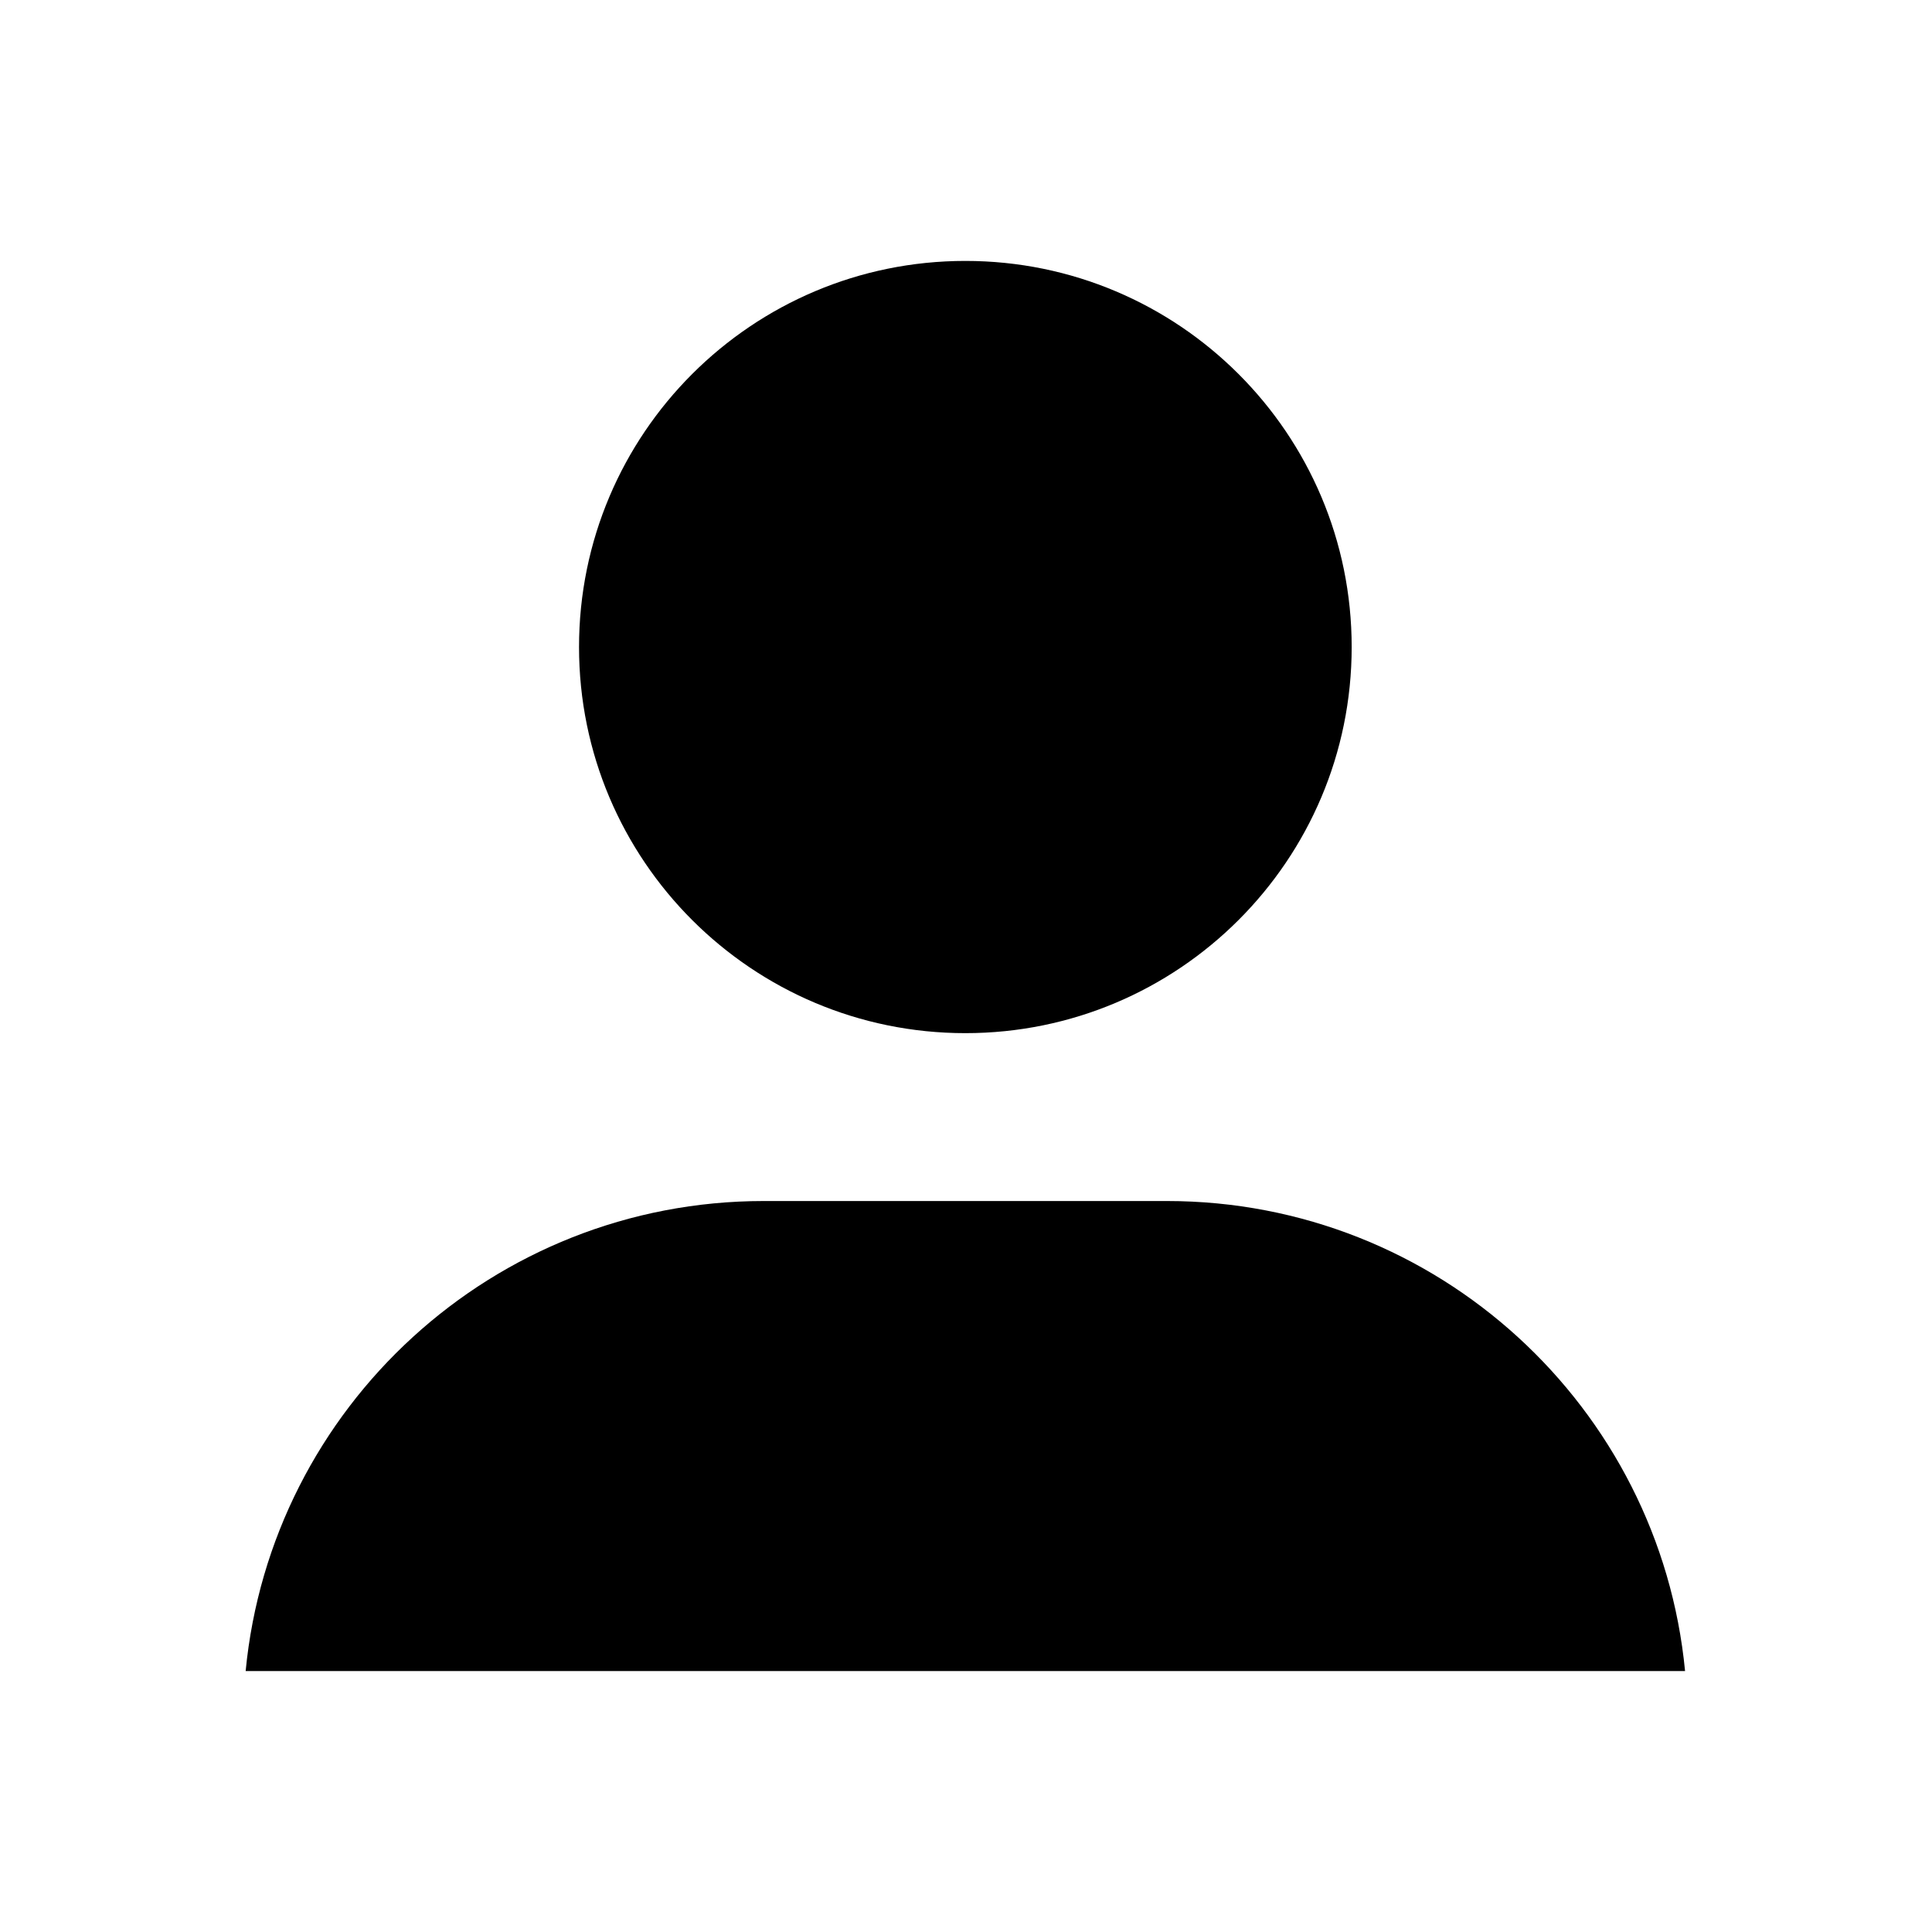 <?xml version="1.0" standalone="no"?><!DOCTYPE svg PUBLIC "-//W3C//DTD SVG 1.1//EN" "http://www.w3.org/Graphics/SVG/1.1/DTD/svg11.dtd"><svg t="1515058989221" class="icon" style="" viewBox="0 0 1024 1024" version="1.1" xmlns="http://www.w3.org/2000/svg" p-id="20574" xmlns:xlink="http://www.w3.org/1999/xlink" width="16" height="16"><defs><style type="text/css"></style></defs><path d="M511.657 547.591c113.09 0 204.758-91.625 204.758-204.648 0-113.03-91.669-204.648-204.758-204.648-113.082 0-204.758 91.617-204.758 204.648C306.899 455.967 398.575 547.591 511.657 547.591zM618.489 636.568 404.825 636.568c-143.402 0-261.185 109.331-274.628 249.136l762.92 0C879.674 745.898 761.89 636.568 618.489 636.568z" p-id="20575"></path></svg>